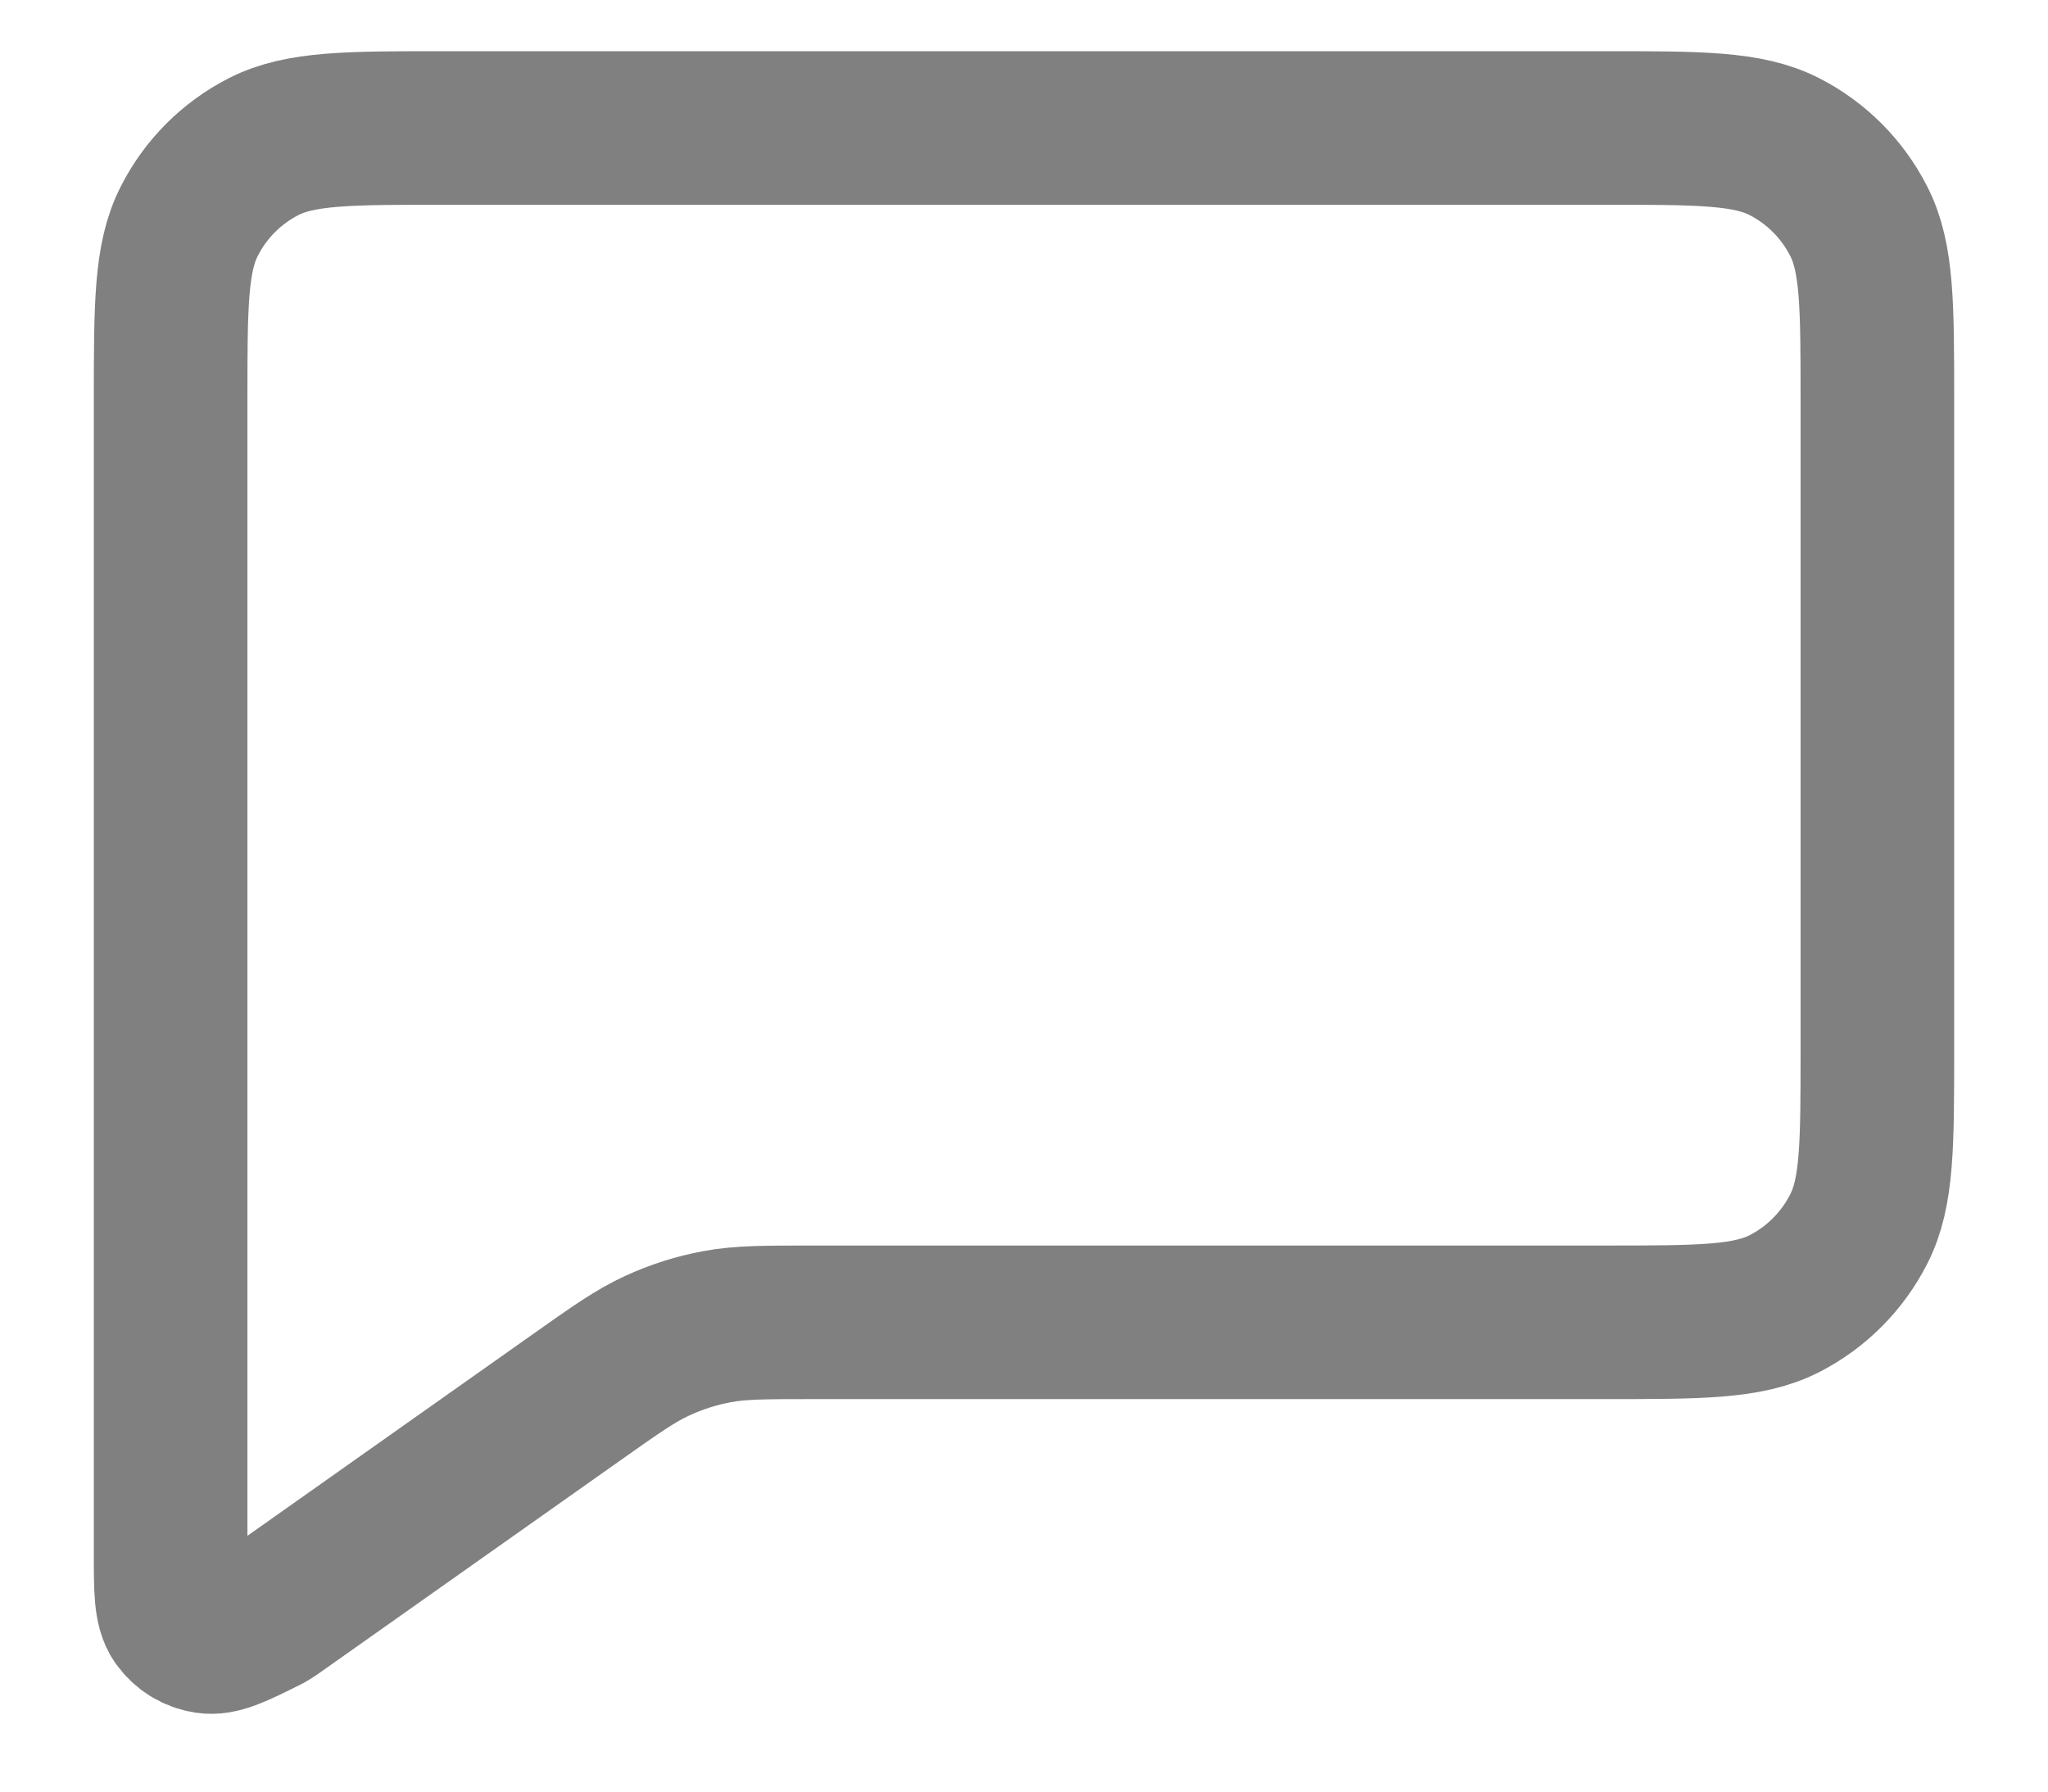 <svg width="16" height="14" viewBox="0 0 16 14" fill="none" xmlns="http://www.w3.org/2000/svg">
<path d="M12.533 1H3.467C2.72 1 2.347 1 2.061 1.145C1.81 1.273 1.606 1.477 1.479 1.728C1.333 2.013 1.333 2.387 1.333 3.133V12.137C1.333 12.423 1.333 12.566 1.393 12.652C1.446 12.727 1.527 12.777 1.618 12.79C1.714 12.805 1.831 12.751 2.051 12.641C2.071 12.631 2.081 12.626 2.091 12.621C2.1 12.616 2.109 12.61 2.117 12.605C2.127 12.599 2.136 12.592 2.155 12.579L4.503 10.92C4.811 10.702 4.966 10.593 5.134 10.516C5.283 10.447 5.44 10.397 5.602 10.367C5.784 10.333 5.972 10.333 6.35 10.333H12.533C13.28 10.333 13.653 10.333 13.939 10.188C14.19 10.06 14.393 9.856 14.521 9.605C14.667 9.32 14.667 8.947 14.667 8.2V3.133C14.667 2.387 14.667 2.013 14.521 1.728C14.393 1.477 14.19 1.273 13.939 1.145C13.653 1 13.28 1 12.533 1Z" stroke="#808080" stroke-width="1.2"/>
</svg>
